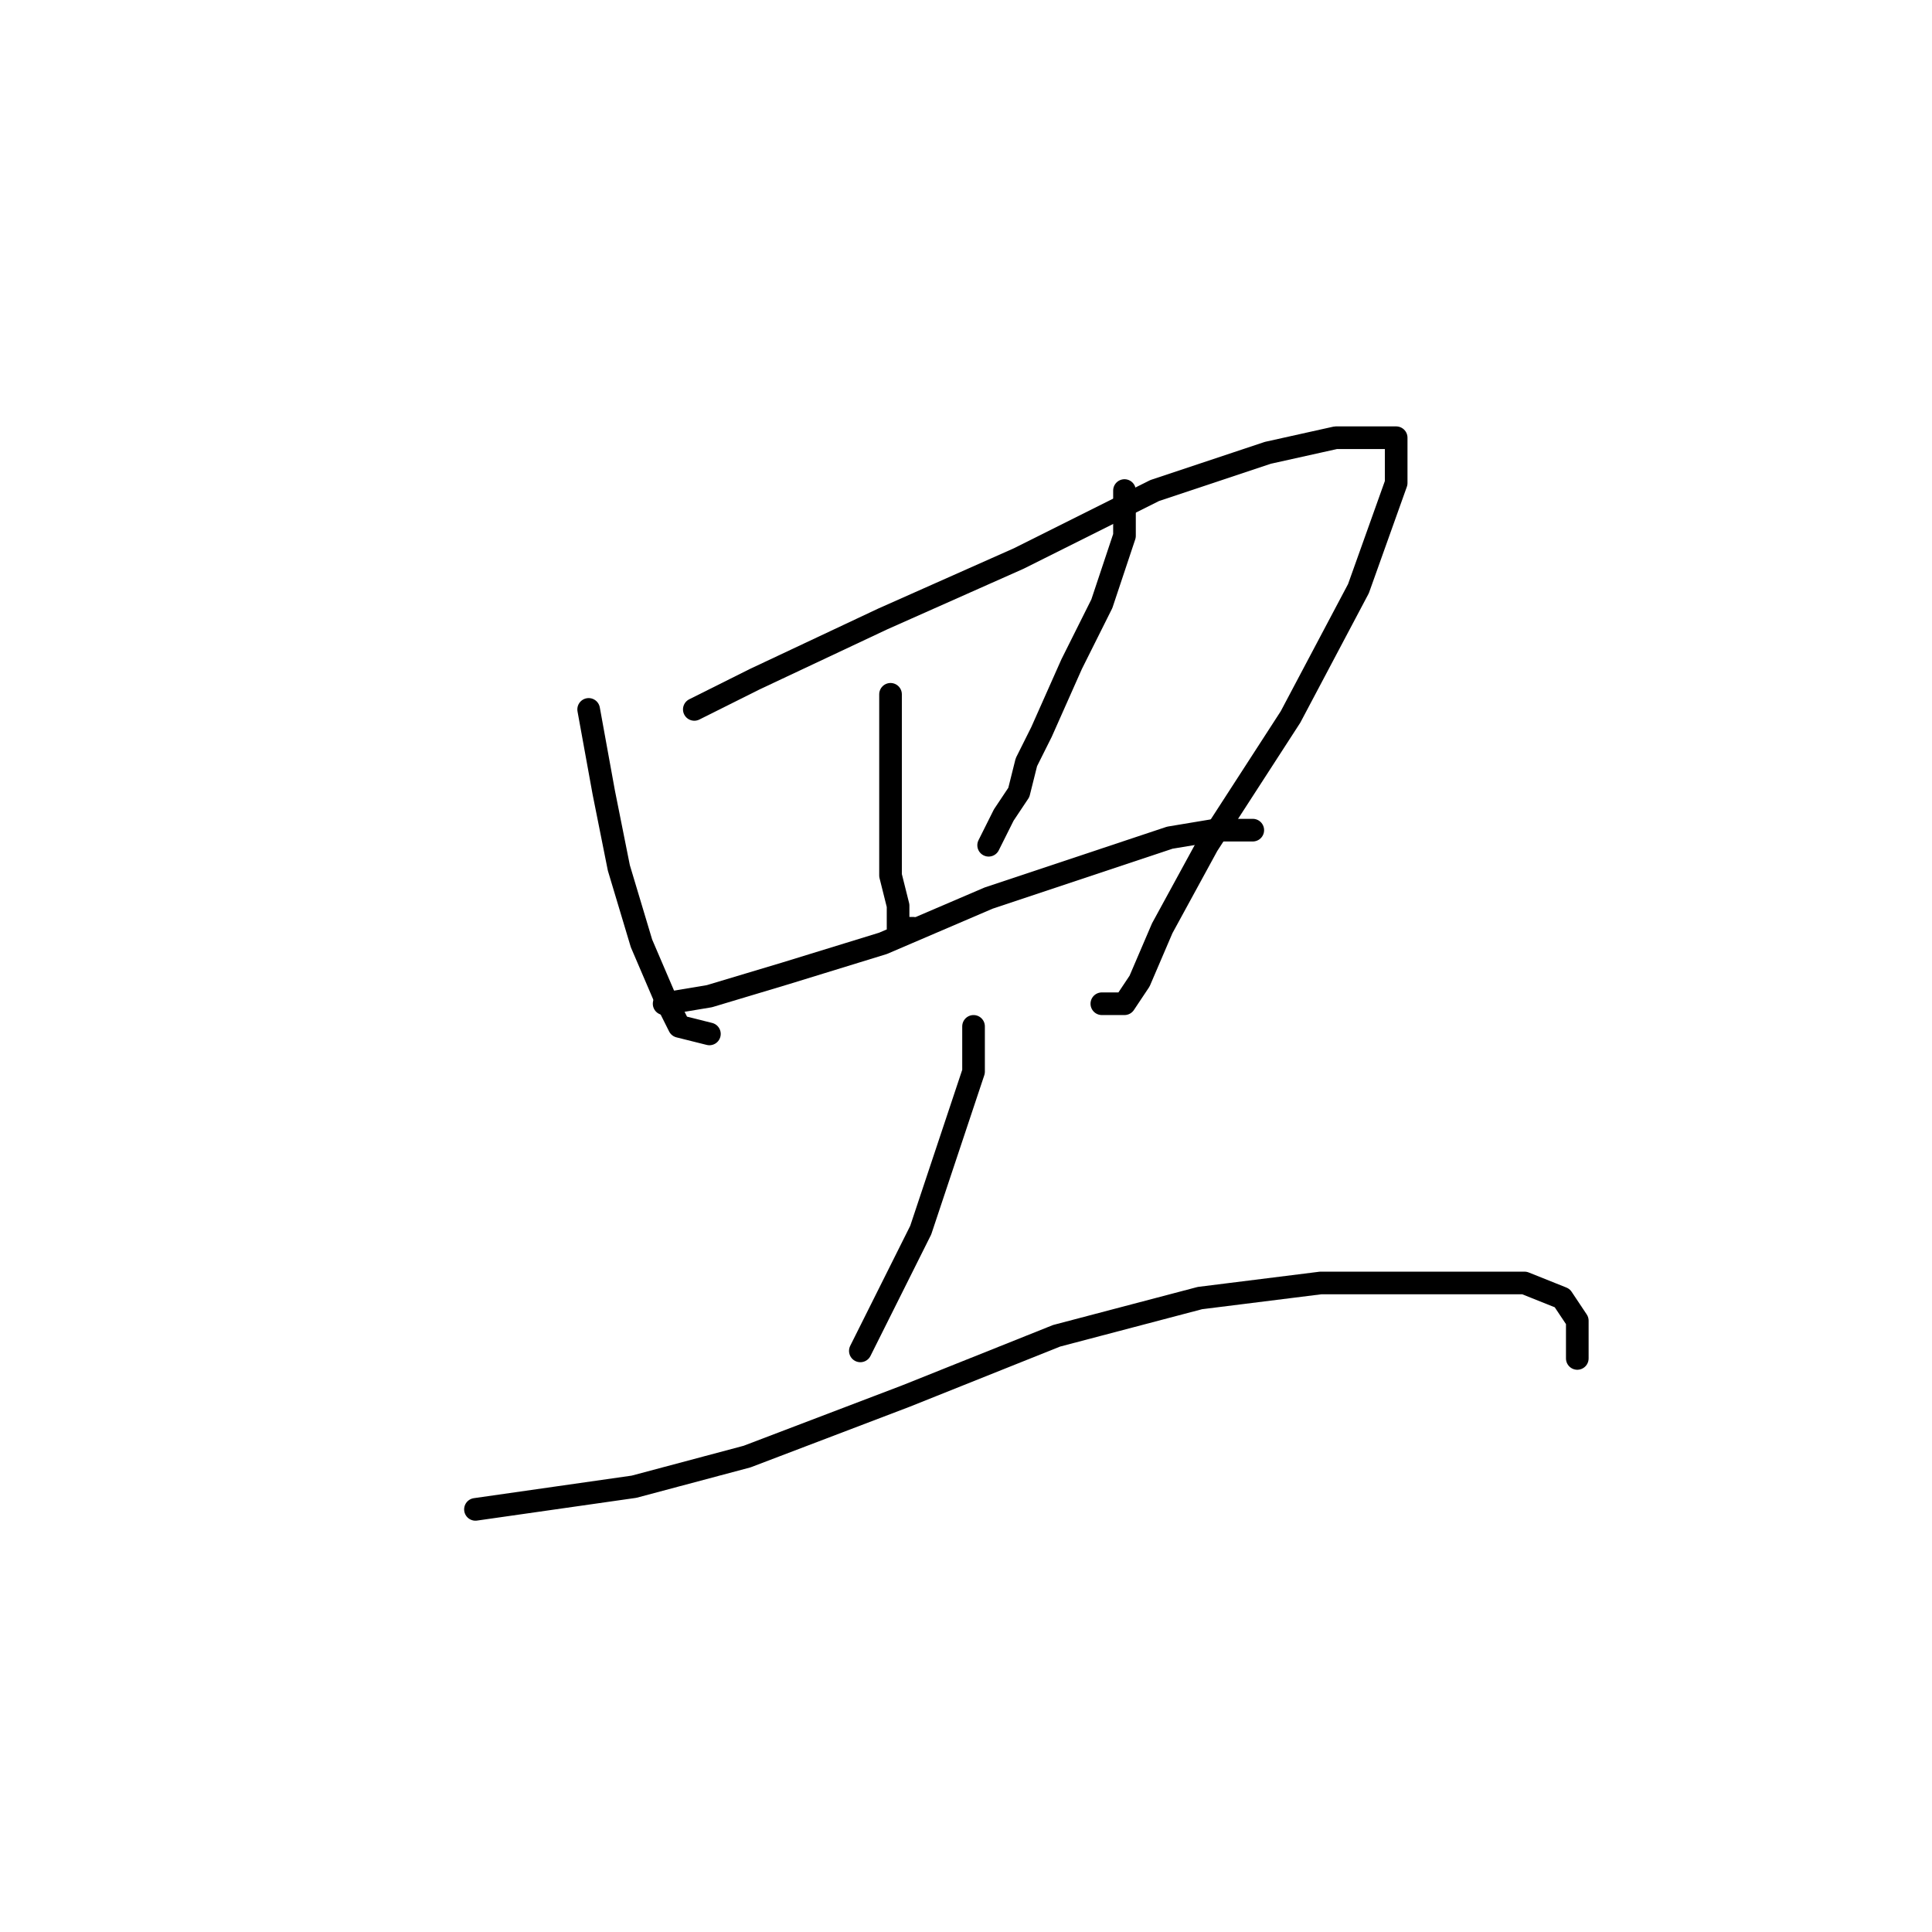 <?xml version="1.0" standalone="no"?>
    <svg width="256" height="256" xmlns="http://www.w3.org/2000/svg" version="1.1">
    <polyline stroke="black" stroke-width="3" stroke-linecap="round" fill="transparent" stroke-linejoin="round" points="78 94 80 105 82 115 85 125 88 132 90 136 94 137 94 137 " />
        <polyline stroke="black" stroke-width="3" stroke-linecap="round" fill="transparent" stroke-linejoin="round" points="92 94 100 90 117 82 135 74 153 65 168 60 177 58 182 58 185 58 185 64 180 78 171 95 160 112 154 123 151 130 149 133 146 133 146 133 " />
        <polyline stroke="black" stroke-width="3" stroke-linecap="round" fill="transparent" stroke-linejoin="round" points="118 92 118 100 118 108 118 116 119 120 119 123 121 123 121 123 " />
        <polyline stroke="black" stroke-width="3" stroke-linecap="round" fill="transparent" stroke-linejoin="round" points="149 65 149 71 146 80 142 88 138 97 136 101 135 105 133 108 131 112 131 112 " />
        <polyline stroke="black" stroke-width="3" stroke-linecap="round" fill="transparent" stroke-linejoin="round" points="88 133 94 132 104 129 117 125 131 119 146 114 155 111 161 110 164 110 166 110 166 110 " />
        <polyline stroke="black" stroke-width="3" stroke-linecap="round" fill="transparent" stroke-linejoin="round" points="129 136 129 142 126 151 122 163 114 179 114 179 " />
        <polyline stroke="black" stroke-width="3" stroke-linecap="round" fill="transparent" stroke-linejoin="round" points="63 200 70 199 84 197 99 193 120 185 140 177 159 172 175 170 186 170 195 170 202 170 207 172 209 175 209 180 209 180 " />
        </svg>